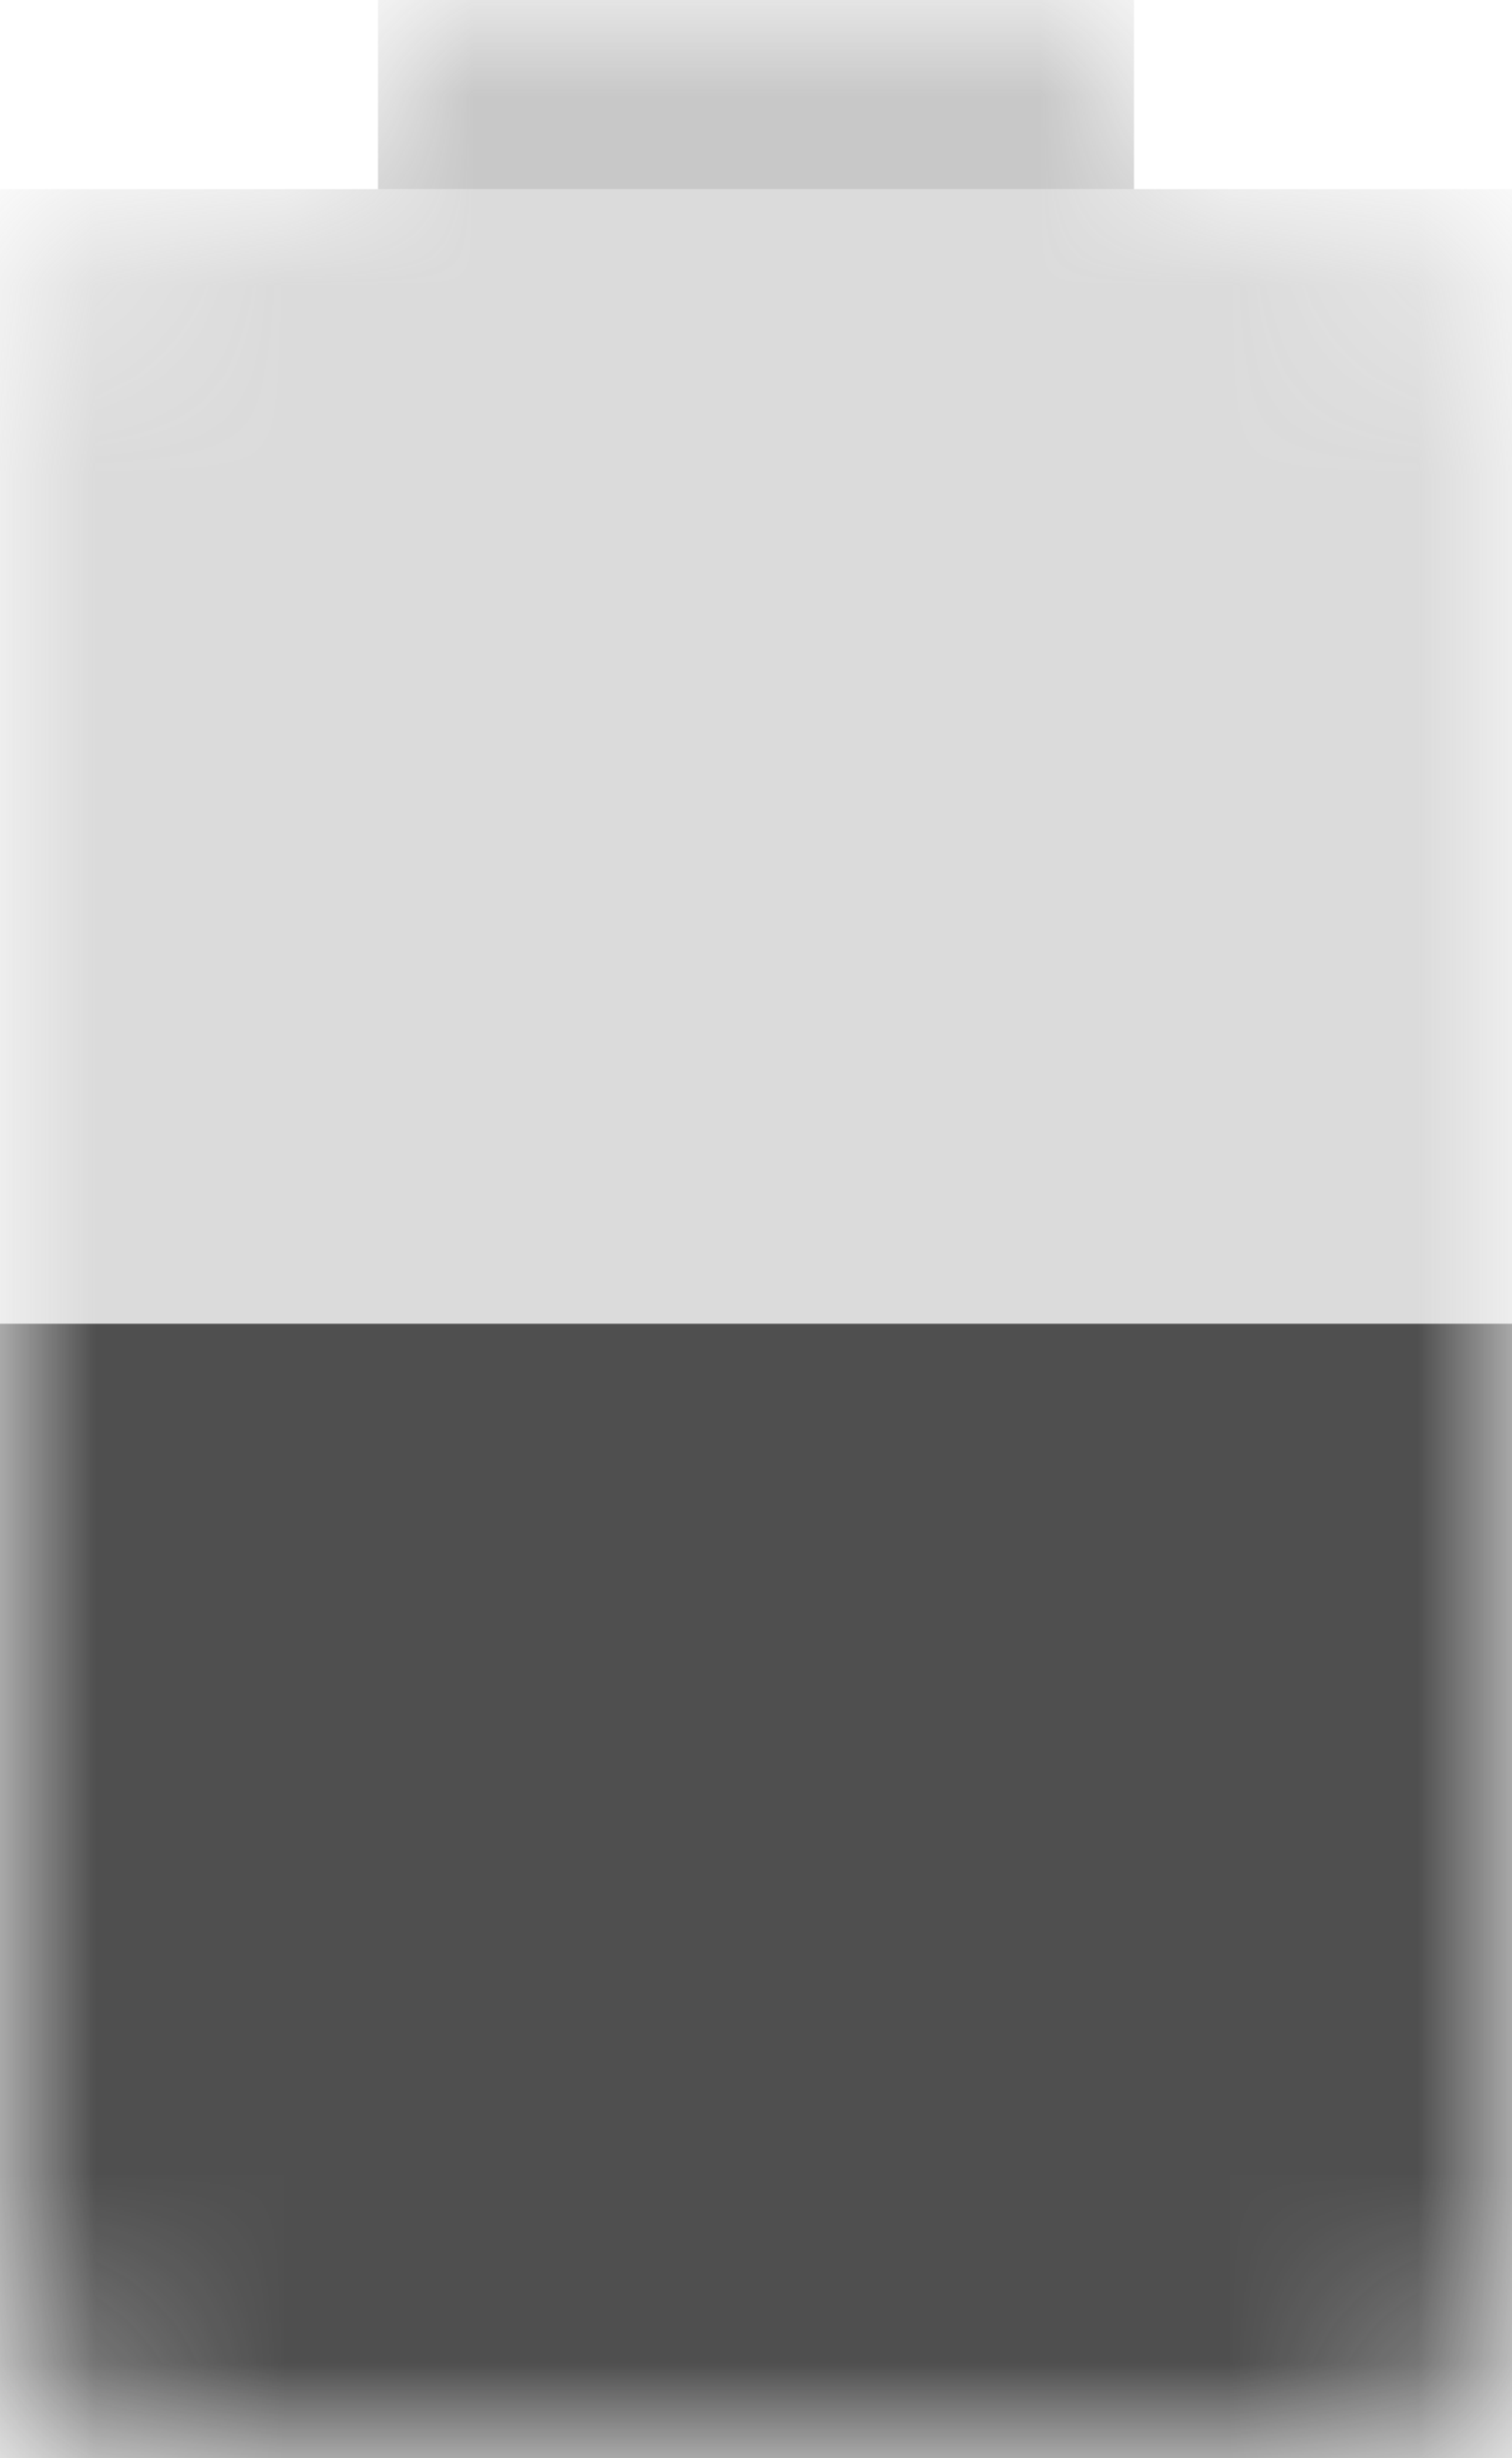<svg width="8" height="13" viewBox="0 0 8 13" fill="none" xmlns="http://www.w3.org/2000/svg">
<mask id="mask0" mask-type="alpha" maskUnits="userSpaceOnUse" x="0" y="0" width="8" height="13">
<path fill-rule="evenodd" clip-rule="evenodd" d="M7 1H6V0H2V1H1C0.4 1 0 1.4 0 2V12C0 12.6 0.4 13 1 13H7C7.6 13 8 12.6 8 12V2C8 1.4 7.6 1 7 1Z" fill="white"/>
</mask>
<g mask="url(#mask0)">
<path fill-rule="evenodd" clip-rule="evenodd" d="M0 10V13H8V10H0Z" fill="#3C3C3C" fill-opacity="0.9"/>
<path fill-rule="evenodd" clip-rule="evenodd" d="M0 7V10H8V7H0Z" fill="#3C3C3C" fill-opacity="0.9"/>
<path fill-rule="evenodd" clip-rule="evenodd" d="M0 4V7H8V4H0Z" fill="#878787" fill-opacity="0.3"/>
<path fill-rule="evenodd" clip-rule="evenodd" d="M0 1V4H8V1H0Z" fill="#878787" fill-opacity="0.3"/>
<path fill-rule="evenodd" clip-rule="evenodd" d="M2 0V1H6V0H2Z" fill="#484848" fill-opacity="0.3"/>
</g>
</svg>
